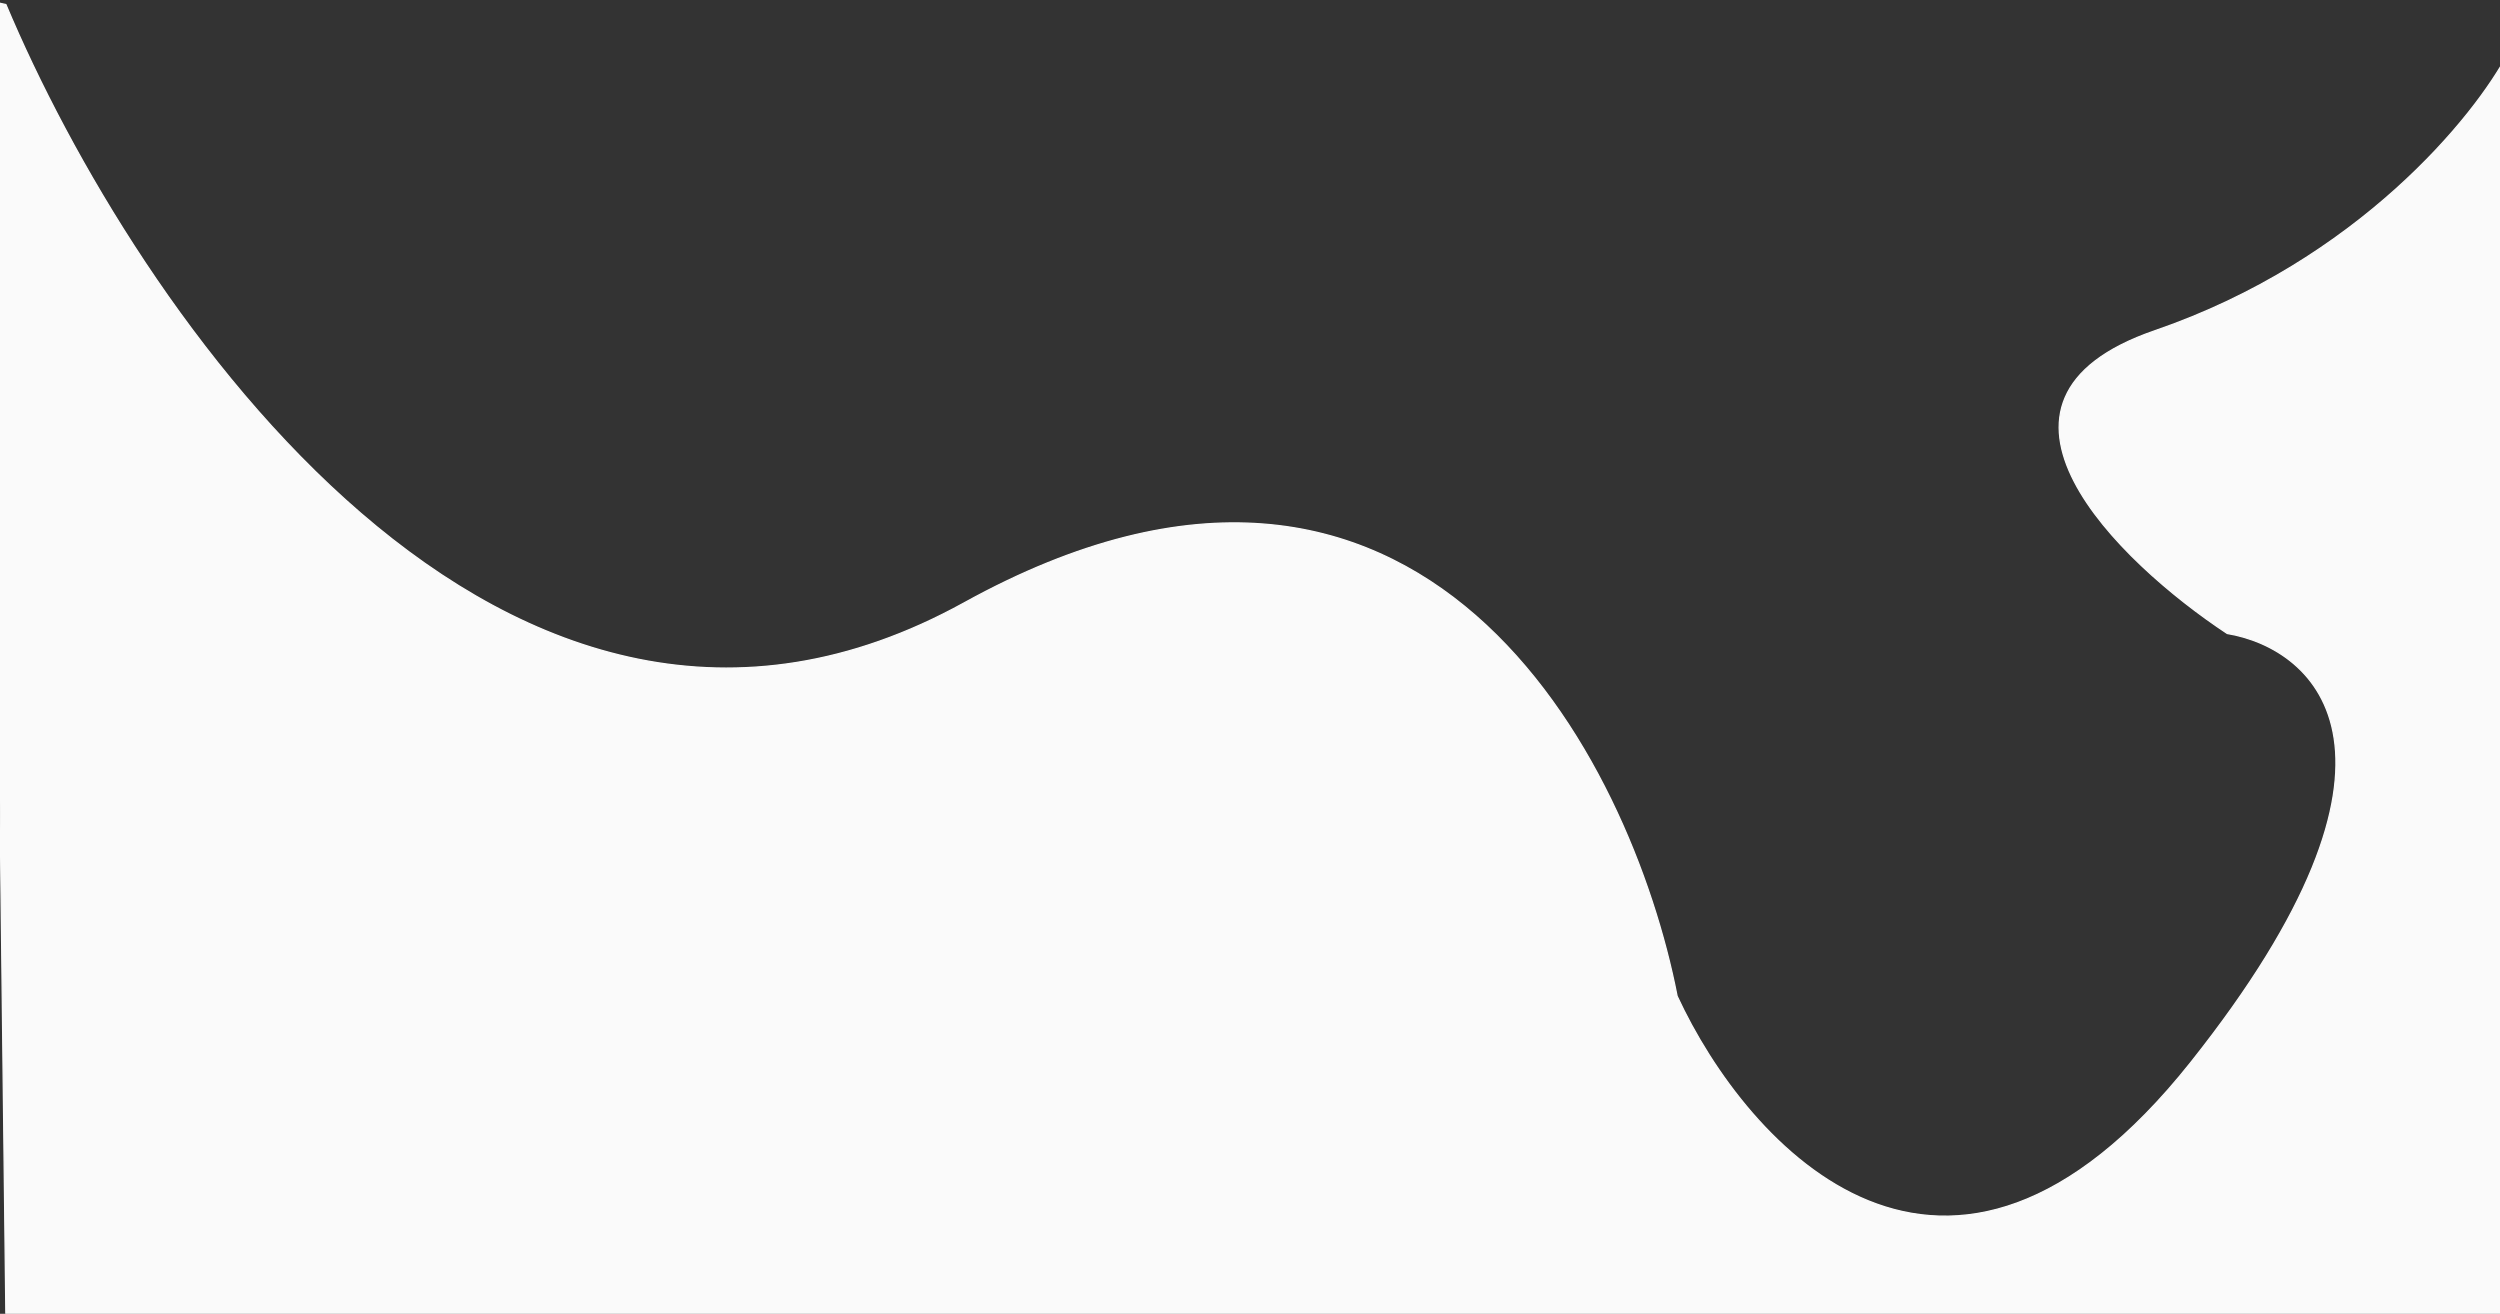 <svg width="1920" height="1009" viewBox="0 0 1920 1009" fill="none" xmlns="http://www.w3.org/2000/svg">
<rect x="0" y="0" width="1920" height="1009" fill="#333333" stroke="none"/>
<path d="M740.5 463C387.7 657.8 102.833 237.833 4.5 3.5L-7 1L4.5 1008.5H1926.5V40.5C1901 89.333 1811 200.4 1655 254C1499 307.6 1627 431.333 1710.5 486.5C1779.33 498 1870.1 580 1682.5 816C1494.9 1052 1341.33 880.333 1288 765C1252.5 583.167 1093.3 268.2 740.5 463Z" fill="#FAFAFA" stroke="#FAFAFA"/>
</svg>
